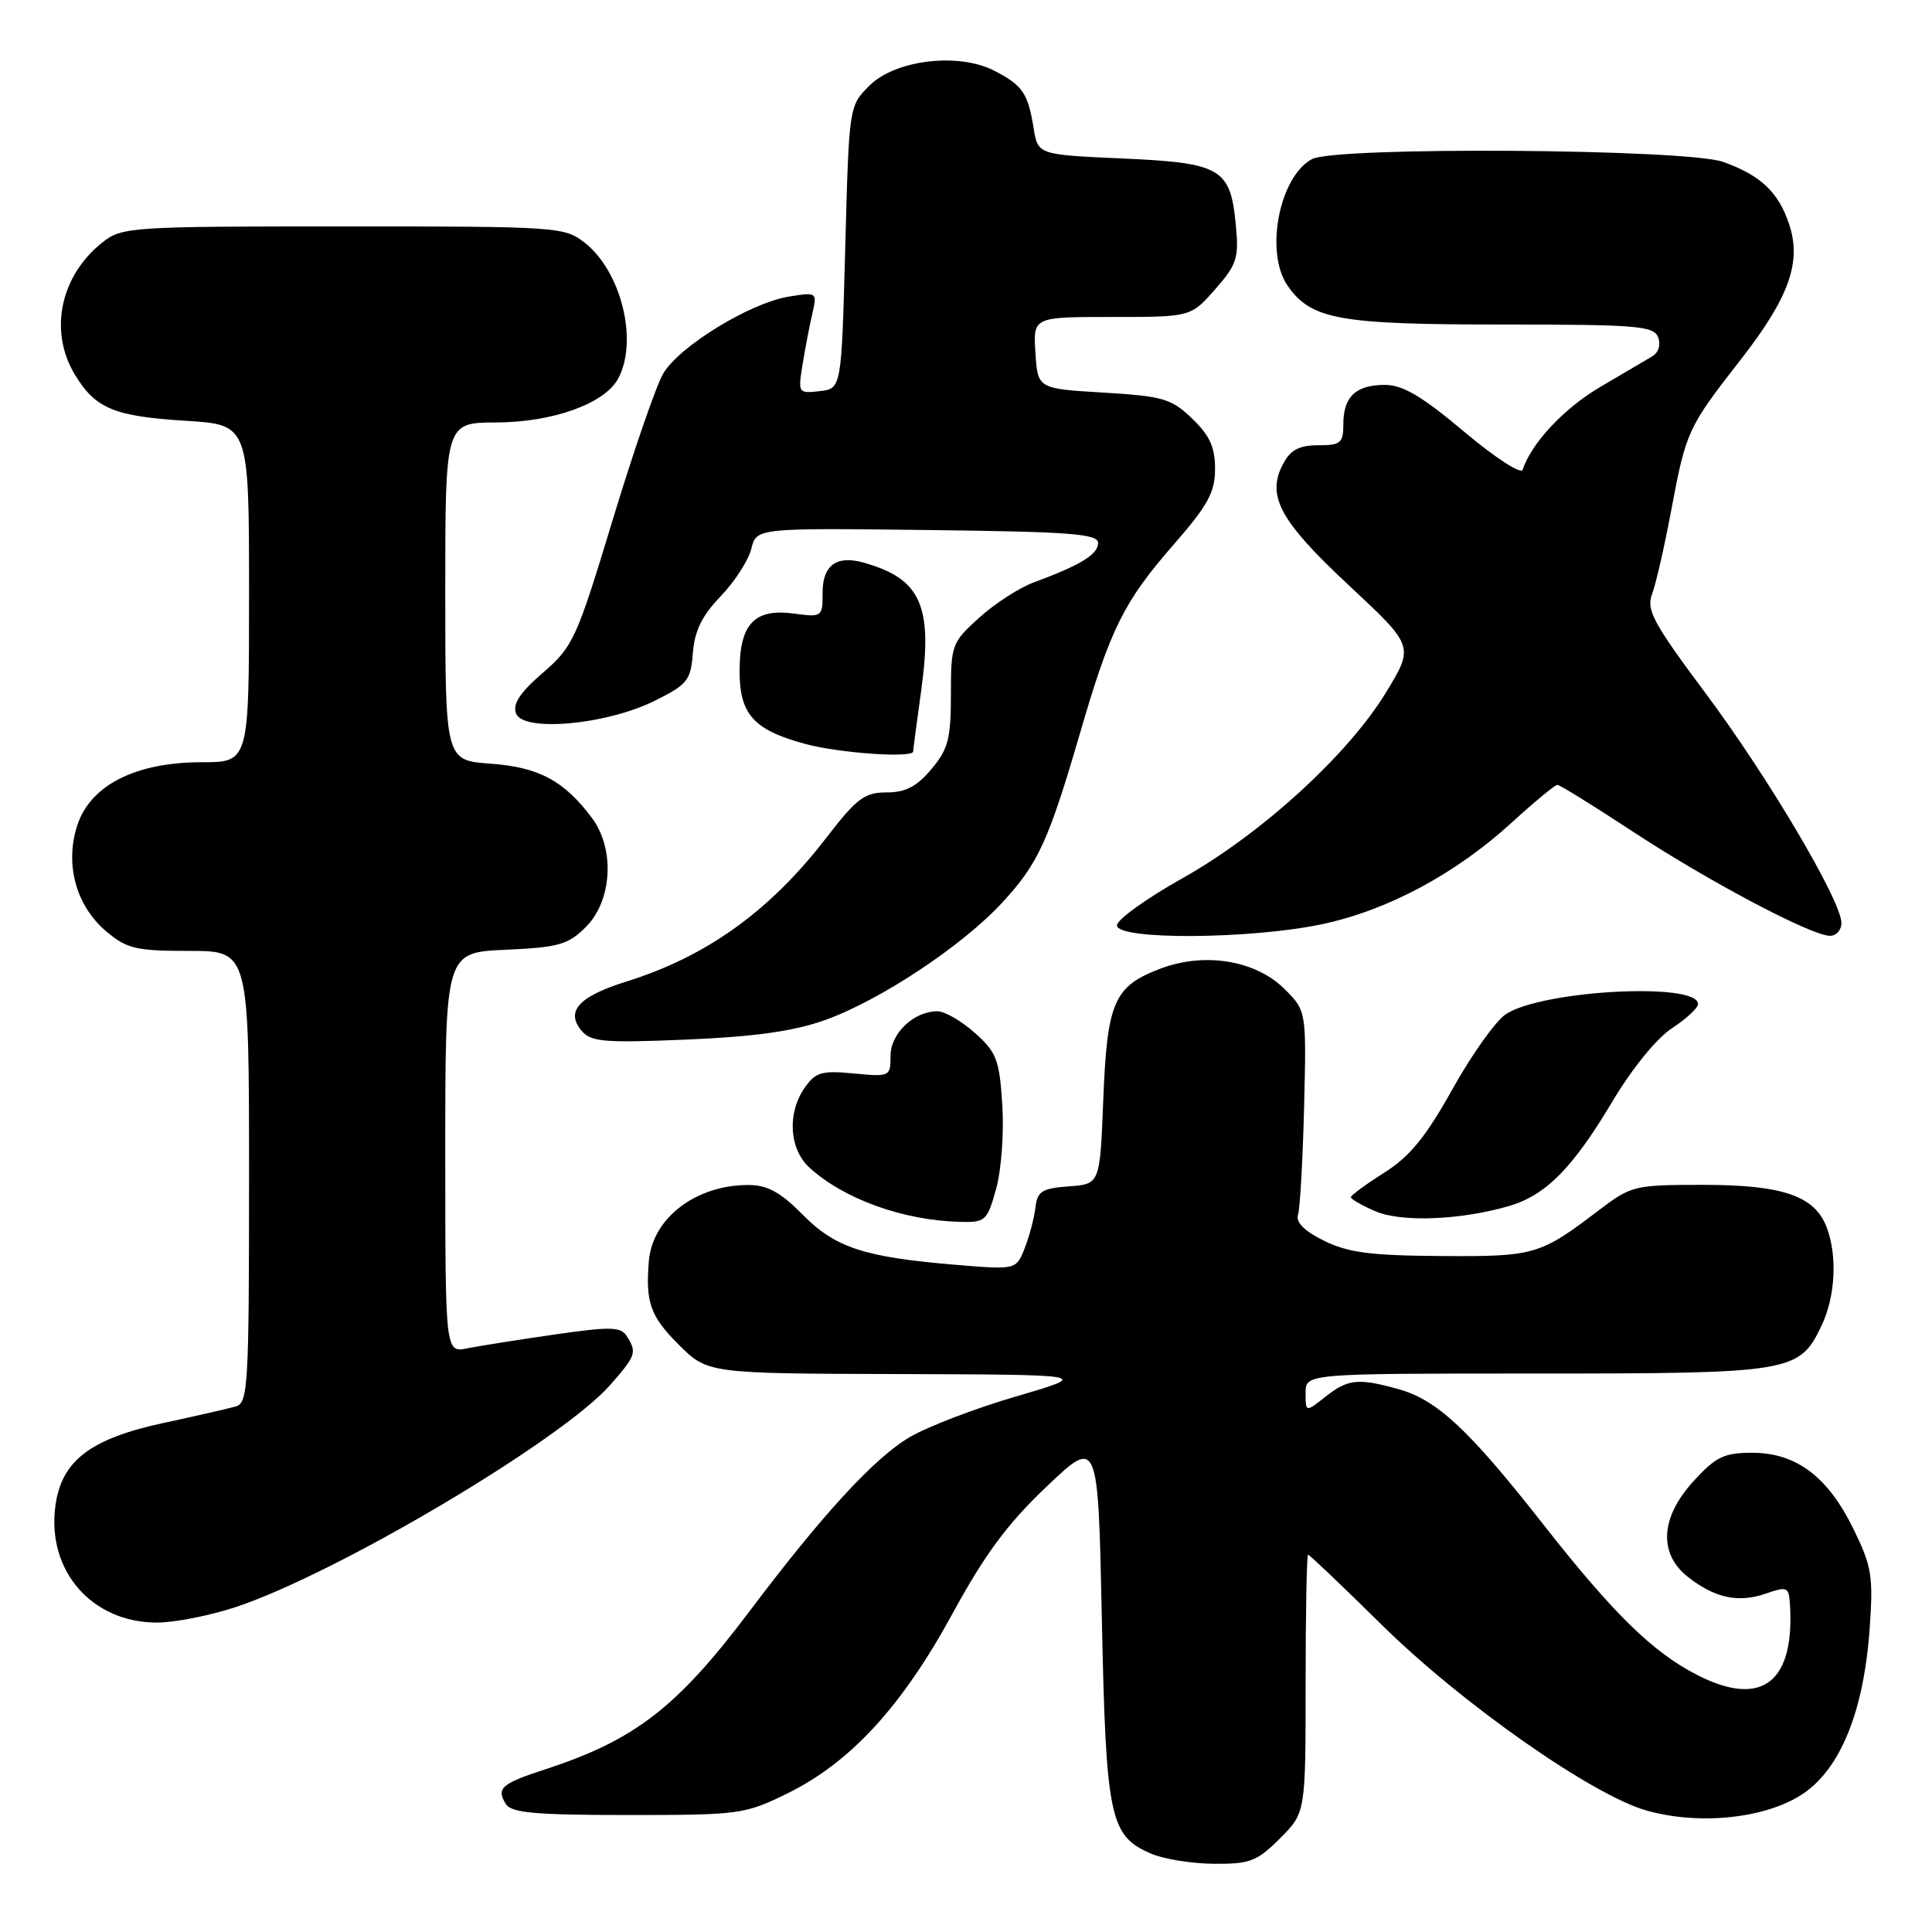 <?xml version="1.0" encoding="UTF-8" standalone="no"?>
<!DOCTYPE svg PUBLIC "-//W3C//DTD SVG 1.1//EN" "http://www.w3.org/Graphics/SVG/1.1/DTD/svg11.dtd" >
<svg xmlns="http://www.w3.org/2000/svg" xmlns:xlink="http://www.w3.org/1999/xlink" version="1.1" viewBox="0 0 256 256">
 <g >
 <path fill="currentColor"
d=" M 169.60 243.60 C 173.00 240.20 173.00 240.20 173.00 223.10 C 173.00 213.69 173.15 206.00 173.33 206.00 C 173.51 206.00 177.90 210.18 183.08 215.29 C 193.68 225.75 211.03 237.91 218.23 239.92 C 225.22 241.88 233.96 240.95 238.82 237.74 C 243.87 234.40 246.96 226.78 247.74 215.80 C 248.23 208.84 248.02 207.55 245.58 202.57 C 242.19 195.65 238.00 192.50 232.17 192.50 C 228.45 192.50 227.37 193.02 224.42 196.24 C 220.01 201.05 219.72 205.85 223.66 208.95 C 227.23 211.76 230.35 212.42 233.98 211.16 C 236.73 210.20 237.01 210.30 237.16 212.30 C 237.90 222.89 233.52 226.35 224.92 221.96 C 219.00 218.94 213.80 213.85 204.46 201.95 C 194.62 189.41 190.42 185.49 185.28 184.06 C 179.95 182.58 178.62 182.72 175.63 185.07 C 173.00 187.15 173.00 187.15 173.00 184.57 C 173.00 182.00 173.00 182.00 203.55 182.00 C 237.48 182.00 238.42 181.84 241.37 175.64 C 243.20 171.78 243.48 166.39 242.04 162.61 C 240.46 158.46 236.22 157.00 225.69 157.00 C 216.57 157.00 216.15 157.10 211.89 160.34 C 204.04 166.31 203.38 166.51 190.95 166.43 C 181.63 166.37 178.63 165.98 175.45 164.41 C 172.85 163.13 171.67 161.96 171.99 160.98 C 172.26 160.17 172.62 153.75 172.80 146.73 C 173.11 133.96 173.11 133.96 170.22 131.06 C 166.38 127.23 159.59 126.12 153.71 128.37 C 147.60 130.70 146.70 132.77 146.19 145.70 C 145.75 156.90 145.75 156.90 141.63 157.20 C 138.07 157.46 137.46 157.84 137.20 160.00 C 137.04 161.38 136.40 163.80 135.78 165.38 C 134.65 168.26 134.65 168.26 126.60 167.59 C 114.49 166.58 110.66 165.32 106.33 160.92 C 103.44 157.99 101.69 157.03 99.22 157.02 C 92.25 156.98 86.47 161.38 85.98 167.07 C 85.52 172.56 86.17 174.41 89.88 178.12 C 93.76 182.00 93.76 182.00 119.13 182.07 C 144.50 182.15 144.50 182.15 134.69 185.02 C 129.29 186.59 122.92 189.03 120.54 190.43 C 115.89 193.15 109.00 200.64 99.31 213.51 C 89.71 226.25 84.16 230.55 72.26 234.44 C 66.41 236.35 65.73 236.95 67.03 239.05 C 67.75 240.21 70.93 240.50 83.21 240.50 C 98.02 240.50 98.68 240.41 104.35 237.63 C 112.68 233.54 119.52 226.10 126.18 213.87 C 130.51 205.93 133.49 201.91 138.68 196.98 C 145.50 190.50 145.50 190.50 146.00 214.50 C 146.55 240.88 147.04 243.24 152.48 245.60 C 154.14 246.33 157.91 246.94 160.85 246.96 C 165.63 247.00 166.56 246.64 169.60 243.60 Z  M 31.28 212.93 C 44.75 208.44 74.44 190.82 80.87 183.50 C 84.28 179.61 84.42 179.21 83.05 177.04 C 82.25 175.79 80.91 175.76 73.50 176.83 C 68.75 177.51 63.55 178.34 61.93 178.66 C 59.00 179.25 59.00 179.25 59.00 152.73 C 59.00 126.21 59.00 126.21 66.98 125.85 C 74.05 125.53 75.28 125.18 77.64 122.82 C 81.12 119.34 81.50 112.49 78.44 108.39 C 74.75 103.45 71.41 101.66 65.01 101.19 C 59.00 100.76 59.00 100.76 59.00 78.38 C 59.00 56.00 59.00 56.00 65.75 55.98 C 73.28 55.95 80.14 53.48 81.92 50.15 C 84.59 45.16 82.32 35.97 77.49 32.17 C 74.80 30.06 73.97 30.00 45.50 30.00 C 17.37 30.00 16.17 30.08 13.61 32.09 C 7.97 36.53 6.43 43.92 9.95 49.69 C 12.67 54.15 15.13 55.17 24.66 55.76 C 33.00 56.28 33.00 56.28 33.00 78.64 C 33.00 101.00 33.00 101.00 26.71 101.00 C 17.97 101.00 11.98 104.04 10.24 109.36 C 8.56 114.52 10.07 120.04 14.10 123.43 C 16.82 125.72 18.02 126.00 25.08 126.00 C 33.00 126.00 33.00 126.00 33.00 155.93 C 33.00 183.58 32.87 185.90 31.25 186.36 C 30.29 186.64 25.95 187.63 21.62 188.56 C 11.96 190.64 8.13 193.58 7.34 199.54 C 6.18 208.12 12.16 214.99 20.78 215.00 C 23.14 215.00 27.86 214.07 31.28 212.93 Z  M 131.99 157.54 C 132.68 155.07 133.05 150.10 132.81 146.41 C 132.43 140.41 132.06 139.45 129.18 136.87 C 127.41 135.29 125.18 134.00 124.21 134.00 C 121.08 134.00 118.00 136.93 118.00 139.91 C 118.00 142.65 117.91 142.70 113.14 142.24 C 108.89 141.83 108.07 142.07 106.64 144.11 C 104.28 147.47 104.56 152.24 107.25 154.71 C 111.79 158.86 119.61 161.69 127.12 161.90 C 130.58 162.00 130.80 161.80 131.99 157.54 Z  M 200.00 159.79 C 204.84 158.36 208.39 154.77 213.62 146.00 C 216.25 141.59 219.52 137.57 221.55 136.24 C 223.45 135.00 225.00 133.56 225.00 133.04 C 225.00 130.11 204.39 131.20 199.54 134.38 C 198.20 135.26 195.02 139.72 192.48 144.28 C 188.92 150.66 186.83 153.23 183.43 155.38 C 180.99 156.92 179.00 158.39 179.00 158.64 C 179.00 158.89 180.46 159.73 182.25 160.50 C 185.71 161.99 193.61 161.67 200.00 159.79 Z  M 109.25 135.19 C 116.55 132.60 127.50 125.35 132.81 119.59 C 137.58 114.42 138.93 111.46 143.11 97.14 C 147.13 83.31 148.91 79.73 155.49 72.19 C 160.07 66.94 161.00 65.24 161.00 62.12 C 161.00 59.25 160.29 57.69 157.96 55.46 C 155.20 52.81 154.11 52.50 146.21 52.02 C 137.50 51.50 137.50 51.50 137.20 46.75 C 136.89 42.00 136.89 42.00 147.34 42.00 C 157.79 42.00 157.79 42.00 161.01 38.34 C 163.91 35.03 164.18 34.20 163.75 29.76 C 163.03 22.30 161.81 21.58 148.73 21.00 C 137.53 20.50 137.53 20.50 136.96 16.97 C 136.21 12.35 135.50 11.31 131.77 9.38 C 127.02 6.92 118.62 7.92 115.19 11.36 C 112.50 14.04 112.50 14.07 112.00 32.77 C 111.50 51.50 111.50 51.50 108.61 51.83 C 105.77 52.15 105.73 52.08 106.34 48.33 C 106.68 46.22 107.26 43.19 107.63 41.60 C 108.29 38.71 108.26 38.70 104.53 39.30 C 99.37 40.14 89.95 45.92 87.87 49.52 C 86.92 51.16 83.90 59.92 81.15 69.00 C 76.39 84.70 75.94 85.68 71.93 89.15 C 68.88 91.79 67.90 93.29 68.38 94.54 C 69.34 97.04 80.33 96.04 86.73 92.87 C 91.10 90.70 91.53 90.17 91.81 86.50 C 92.04 83.58 93.03 81.56 95.50 79.00 C 97.35 77.08 99.17 74.25 99.55 72.73 C 100.23 69.96 100.23 69.96 122.86 70.23 C 141.93 70.46 145.50 70.73 145.50 71.96 C 145.50 73.46 143.16 74.89 137.01 77.16 C 135.09 77.86 131.82 79.97 129.76 81.84 C 126.11 85.13 126.00 85.44 126.00 92.04 C 126.00 97.90 125.64 99.27 123.41 101.92 C 121.47 104.23 119.99 105.00 117.47 105.00 C 114.55 105.00 113.52 105.78 109.45 111.06 C 102.03 120.70 93.63 126.74 83.03 130.05 C 76.72 132.02 74.91 133.98 77.04 136.55 C 78.30 138.06 79.97 138.21 90.98 137.75 C 99.95 137.37 105.13 136.65 109.25 135.19 Z  M 175.14 122.47 C 183.83 120.64 192.86 115.81 200.32 108.99 C 203.32 106.25 206.04 104.00 206.36 104.00 C 206.68 104.00 211.12 106.75 216.22 110.10 C 226.27 116.72 240.03 124.00 242.48 124.00 C 243.32 124.00 244.00 123.24 244.00 122.31 C 244.00 119.39 234.28 102.95 225.97 91.82 C 219.08 82.58 218.12 80.81 218.90 78.75 C 219.40 77.44 220.56 72.38 221.47 67.49 C 223.42 57.13 223.64 56.64 230.64 47.67 C 237.05 39.45 238.74 34.76 237.08 29.75 C 235.67 25.46 233.31 23.23 228.32 21.45 C 223.46 19.72 176.98 19.40 173.85 21.08 C 169.49 23.41 167.56 33.50 170.63 37.88 C 173.75 42.34 177.43 43.00 199.00 43.00 C 216.90 43.00 219.13 43.18 219.71 44.69 C 220.09 45.67 219.77 46.72 218.93 47.22 C 218.14 47.68 215.04 49.51 212.03 51.28 C 207.23 54.11 202.94 58.69 201.75 62.25 C 201.54 62.88 198.05 60.61 194.00 57.20 C 188.42 52.50 185.87 51.00 183.51 51.00 C 179.66 51.00 178.00 52.56 178.00 56.20 C 178.00 58.71 177.65 59.00 174.67 59.00 C 172.17 59.00 171.01 59.60 170.04 61.42 C 167.76 65.68 169.55 68.99 178.73 77.56 C 187.38 85.62 187.38 85.62 183.66 91.74 C 178.63 100.01 167.14 110.50 156.65 116.39 C 151.89 119.06 148.00 121.86 148.00 122.62 C 148.00 124.57 165.62 124.47 175.14 122.47 Z  M 121.00 99.57 C 121.00 99.34 121.48 95.71 122.06 91.52 C 123.63 80.23 122.02 76.66 114.39 74.54 C 110.84 73.55 109.00 74.91 109.00 78.51 C 109.00 81.76 108.94 81.80 105.18 81.30 C 99.96 80.60 98.00 82.68 98.00 88.92 C 98.00 94.67 99.86 96.73 106.75 98.59 C 111.28 99.80 121.00 100.48 121.00 99.57 Z "/>
</g>
</svg>